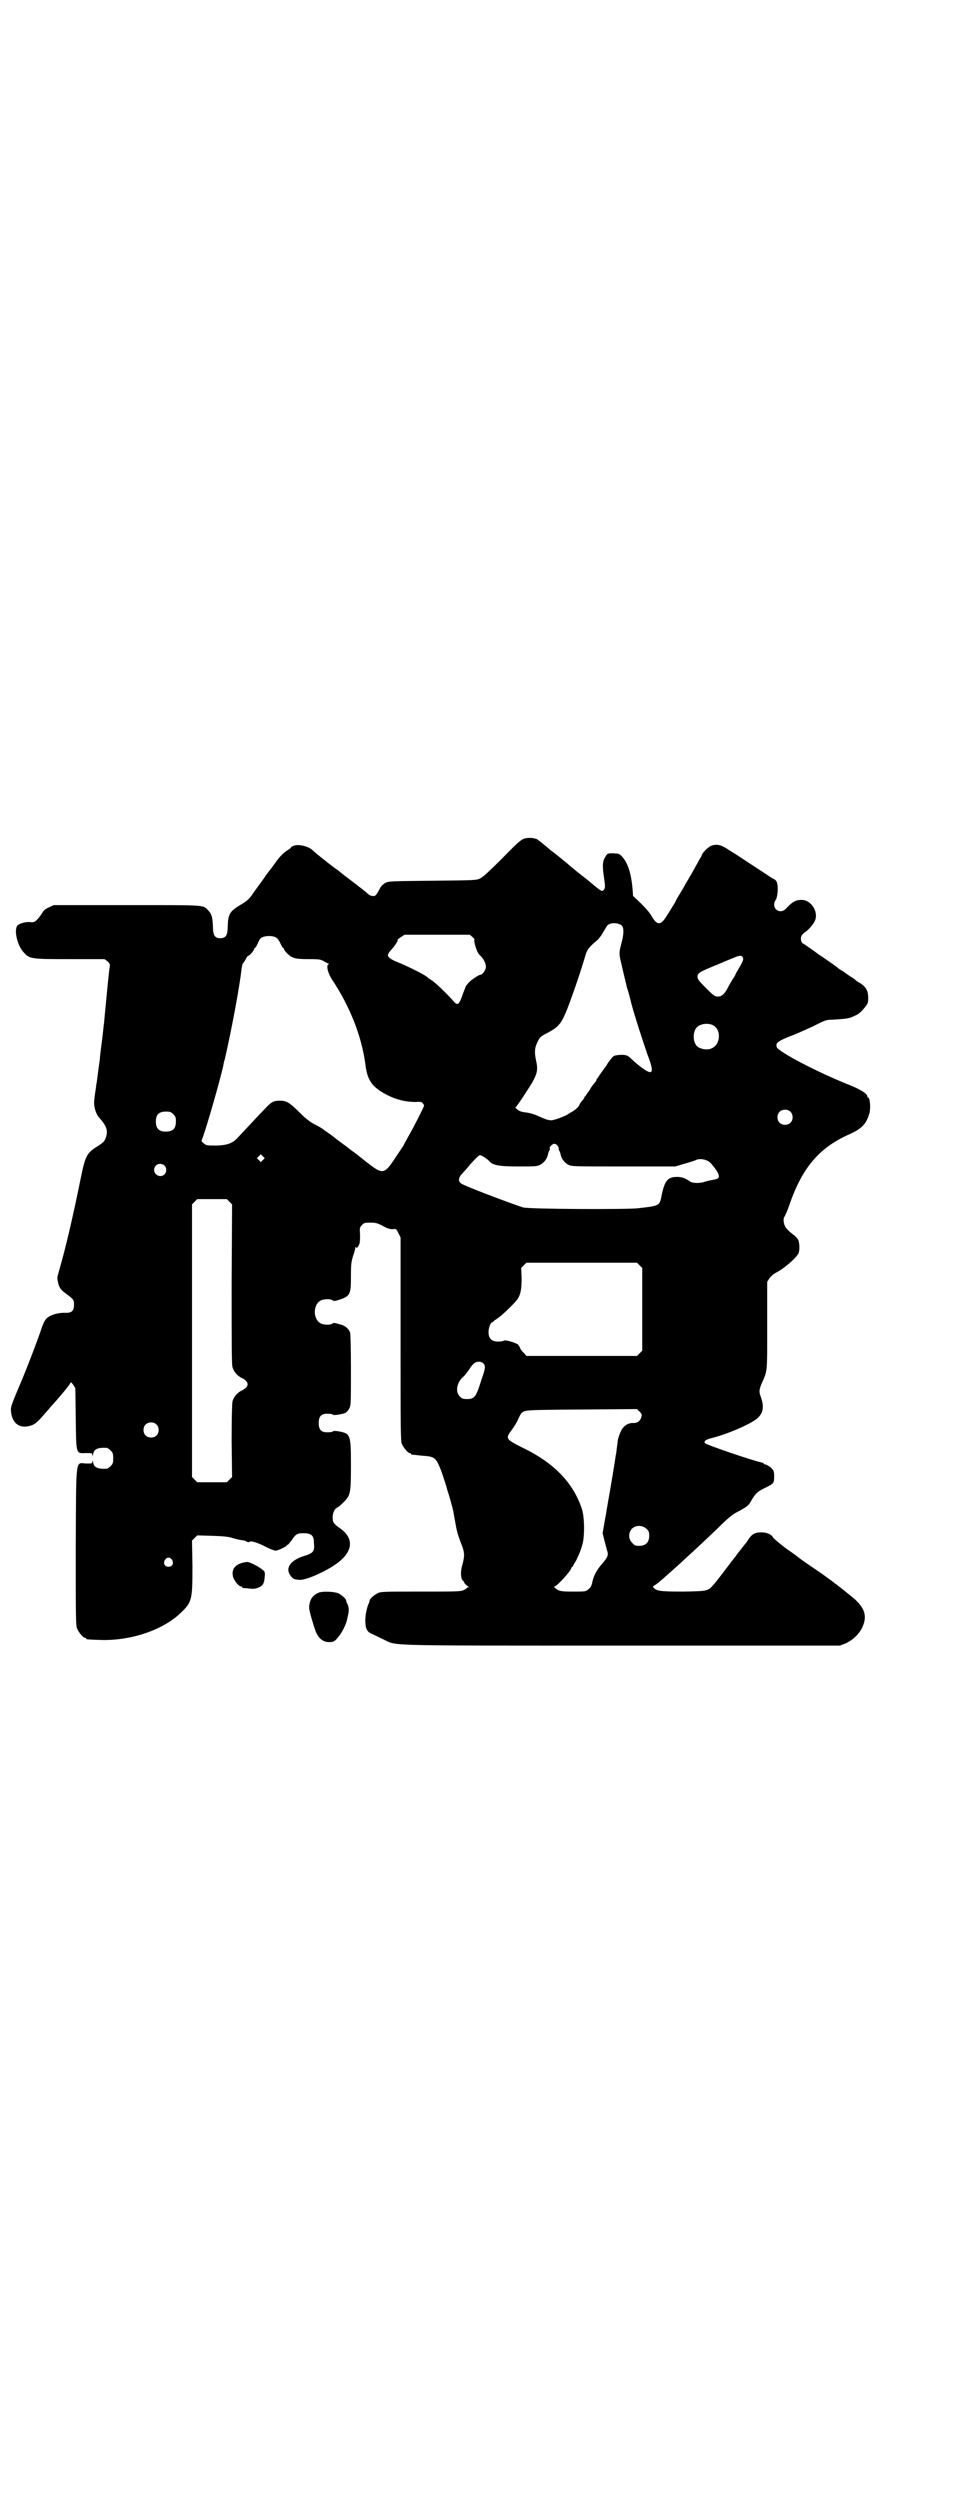 <?xml version="1.0" standalone="no"?>
<!DOCTYPE svg PUBLIC "-//W3C//DTD SVG 20010904//EN"
 "http://www.w3.org/TR/2001/REC-SVG-20010904/DTD/svg10.dtd">
<svg version="1.0" xmlns="http://www.w3.org/2000/svg"
 width="1107pt" height="2870pt" viewBox="0 0 1107 2870"
 preserveAspectRatio="xMidYMid meet">
<g transform="translate(0,2870) scale(0.5,-0.5)"
fill="#000000" stroke="none">
<path d="M1211 3816 c-12 -1 -17 -5 -57 -46 -28 -28 -44 -43 -50 -46 -9 -5
-10 -5 -110 -6 -97 -1 -101 -1 -109 -5 -4 -2 -9 -7 -11 -10 -10 -19 -12 -21
-18 -20 -4 0 -7 2 -9 3 -4 4 -9 8 -18 15 -4 3 -8 6 -9 7 -1 1 -8 6 -17 13 -9
7 -16 12 -17 13 -1 1 -8 7 -17 13 -9 7 -16 12 -17 13 -1 1 -5 4 -10 8 -10 8
-19 15 -24 20 -9 9 -33 15 -44 10 -3 -1 -6 -3 -6 -4 0 -1 -3 -3 -6 -5 -10 -6
-17 -13 -27 -26 -4 -6 -10 -14 -13 -18 -3 -3 -11 -14 -17 -23 -12 -17 -15 -20
-28 -39 -6 -8 -12 -13 -24 -20 -25 -15 -29 -21 -30 -49 0 -21 -4 -28 -17 -28
-13 0 -17 7 -17 28 -1 21 -3 28 -11 36 -12 13 -4 12 -187 12 l-168 0 -10 -5
c-8 -3 -13 -7 -16 -13 -12 -18 -18 -23 -27 -21 -9 1 -23 -2 -29 -7 -10 -8 -2
-46 13 -62 14 -16 17 -16 107 -16 l79 0 7 -5 c5 -5 6 -7 5 -13 -1 -4 -4 -33
-7 -65 -3 -32 -6 -61 -6 -64 -1 -3 -2 -19 -4 -34 -2 -15 -5 -38 -6 -51 -2 -13
-4 -29 -5 -37 -1 -8 -2 -17 -3 -19 0 -3 -1 -10 -2 -16 -1 -6 -2 -14 -2 -16 -3
-15 2 -33 10 -43 17 -19 21 -29 17 -44 -3 -10 -5 -13 -19 -22 -26 -16 -29 -22
-40 -76 -17 -84 -34 -158 -49 -209 -5 -18 -5 -17 -3 -27 2 -11 6 -18 16 -25
20 -15 21 -16 21 -27 0 -15 -5 -20 -23 -19 -17 0 -34 -6 -41 -14 -3 -3 -8 -13
-11 -23 -13 -38 -39 -105 -54 -139 -12 -29 -16 -39 -16 -46 1 -29 17 -44 42
-38 12 3 18 7 38 31 6 6 11 13 13 15 3 3 11 12 23 26 15 18 21 26 21 28 1 1 3
-1 6 -5 l5 -8 1 -69 c1 -84 0 -81 24 -80 13 0 14 0 14 -4 0 -4 1 -3 2 2 2 11
10 15 31 14 2 0 6 -3 9 -6 5 -5 6 -7 6 -18 0 -11 -1 -13 -6 -18 -3 -3 -7 -6
-9 -6 -21 -1 -29 3 -31 14 -1 5 -2 6 -2 2 0 -4 -1 -4 -14 -4 -25 1 -23 20 -24
-191 0 -161 0 -181 3 -188 4 -9 14 -21 18 -21 2 0 3 -1 3 -2 0 -2 2 -2 30 -3
72 -3 148 23 189 64 24 23 25 30 25 105 l-1 59 6 6 6 6 35 -1 c28 -1 38 -2 49
-6 8 -2 16 -4 19 -4 2 0 7 -1 10 -3 3 -2 6 -2 7 -1 2 3 15 0 35 -10 11 -6 22
-10 25 -10 5 0 20 7 25 11 1 2 3 3 4 3 0 0 4 5 8 10 9 14 13 16 27 16 18 0 24
-5 24 -22 2 -20 -1 -24 -25 -31 -30 -10 -41 -28 -29 -44 6 -8 7 -9 20 -10 13
-2 57 17 83 35 41 28 45 60 10 84 -14 10 -16 13 -16 25 0 10 5 20 11 22 2 1 8
6 14 12 16 16 17 20 17 86 0 70 -1 72 -29 77 -6 1 -12 1 -12 0 -1 -1 -4 -2 -7
-2 -19 -2 -26 4 -26 21 0 17 7 23 26 21 3 0 6 -1 7 -2 1 -2 20 1 28 4 3 2 7 6
9 10 4 7 4 13 4 89 0 52 -1 83 -2 86 -3 8 -10 14 -18 17 -18 5 -19 6 -23 3 -4
-3 -17 -3 -25 0 -20 9 -20 45 0 54 8 3 21 3 25 0 3 -2 6 -2 10 -1 32 10 33 12
33 57 0 28 1 32 5 46 3 8 5 16 5 18 0 3 0 3 2 1 1 -2 2 -1 5 3 3 5 4 9 4 24
-1 18 -1 19 4 24 5 6 7 6 20 6 12 0 16 -1 29 -8 11 -6 16 -7 22 -7 8 1 8 1 13
-9 l5 -10 0 -233 c0 -209 0 -234 3 -241 4 -9 14 -21 18 -21 2 0 3 -1 3 -2 0
-2 -1 -1 25 -4 30 -2 32 -4 44 -34 5 -14 12 -35 15 -47 4 -12 8 -26 9 -31 2
-5 3 -12 4 -15 9 -51 8 -47 17 -72 9 -22 10 -29 4 -51 -5 -17 -4 -31 1 -37 2
-1 3 -3 3 -4 0 -2 7 -8 10 -10 2 0 2 -1 0 -1 -2 0 -4 -1 -4 -2 0 -1 -4 -3 -8
-5 -7 -3 -20 -3 -99 -3 -83 0 -91 0 -98 -4 -8 -4 -17 -12 -18 -16 0 -2 -1 -6
-3 -9 -4 -11 -7 -24 -7 -38 0 -17 4 -26 15 -30 4 -2 15 -7 25 -12 35 -16 -17
-15 546 -15 l504 0 13 5 c16 7 32 22 39 38 12 27 4 47 -28 72 -4 3 -9 7 -10 8
-1 1 -6 5 -10 8 -4 3 -9 7 -10 8 -1 1 -5 3 -7 5 -2 2 -8 6 -12 9 -4 3 -19 14
-34 24 -15 10 -32 22 -37 26 -6 5 -15 11 -19 14 -15 10 -38 29 -39 32 -3 6
-14 11 -26 11 -15 0 -22 -4 -30 -16 -3 -5 -6 -9 -7 -10 -1 -1 -6 -7 -11 -14
-6 -7 -11 -14 -12 -16 -2 -2 -6 -7 -9 -11 -18 -24 -37 -49 -42 -54 -12 -14
-14 -14 -68 -15 -51 0 -61 1 -68 8 -3 3 -3 4 1 6 2 1 10 7 18 14 25 22 44 39
49 44 23 21 50 46 77 72 23 23 35 33 45 38 23 12 28 16 33 26 10 17 14 21 30
29 22 11 23 11 23 27 0 11 -1 14 -5 18 -4 5 -15 11 -17 10 -1 0 -2 1 -2 2 0 1
-3 2 -7 3 -16 3 -126 40 -128 44 -3 4 2 8 14 11 36 9 83 29 103 43 16 12 20
27 12 50 -5 14 -5 17 1 32 14 32 13 22 13 133 l0 101 5 8 c4 5 9 10 15 13 16
8 43 30 51 43 4 6 4 24 0 33 -2 3 -7 9 -12 12 -11 9 -17 15 -19 21 -3 7 -3 18
0 20 1 2 6 12 10 24 30 88 69 134 139 165 29 13 39 24 46 49 3 12 1 35 -3 35
-1 0 -2 1 -2 3 0 6 -16 16 -41 26 -73 29 -163 76 -167 87 -3 10 2 14 41 29 8
3 27 12 43 19 27 14 30 15 45 15 32 2 38 3 48 8 12 5 16 9 26 21 6 8 7 9 7 21
0 15 -4 24 -17 33 -6 3 -12 7 -13 9 -2 2 -8 5 -12 8 -5 3 -9 6 -10 7 -1 1 -4
3 -9 6 -4 2 -8 5 -10 7 -1 1 -11 8 -21 15 -10 7 -20 14 -21 14 -7 6 -36 26
-37 26 -1 0 -3 3 -4 6 -2 9 1 14 9 20 8 5 20 19 23 27 8 20 -9 47 -31 47 -13
0 -20 -4 -32 -16 -7 -8 -11 -10 -16 -10 -13 0 -19 14 -12 25 6 8 7 37 2 44 -2
3 -5 5 -6 5 -1 0 -5 3 -10 6 -4 3 -23 15 -41 27 -18 12 -41 27 -51 33 -19 13
-29 15 -42 10 -6 -2 -21 -17 -21 -21 0 -1 -2 -5 -5 -9 -2 -4 -7 -13 -11 -20
-4 -7 -9 -17 -12 -21 -2 -4 -7 -12 -10 -17 -2 -5 -8 -14 -12 -21 -4 -7 -8 -13
-9 -15 0 -2 -3 -6 -5 -10 -3 -4 -9 -15 -15 -24 -15 -25 -23 -26 -36 -4 -4 8
-15 20 -25 30 l-18 17 -1 14 c-3 37 -11 62 -24 76 -6 7 -7 7 -20 8 -13 0 -14
0 -18 -7 -7 -10 -8 -21 -4 -47 3 -20 3 -24 1 -28 -4 -7 -6 -6 -22 7 -8 7 -16
13 -18 15 -21 16 -29 23 -40 32 -5 5 -11 9 -13 11 -6 5 -23 19 -28 22 -2 2 -8
7 -13 11 -13 11 -21 17 -22 17 -1 0 -4 1 -8 2 -4 0 -10 1 -13 0z m218 -202 c4
-6 4 -20 -3 -44 -4 -16 -4 -20 -1 -34 2 -9 9 -38 10 -43 1 -1 1 -5 2 -8 1 -3
2 -10 4 -16 2 -5 6 -20 9 -33 9 -33 25 -82 37 -117 17 -44 13 -50 -16 -28 -8
6 -17 14 -21 18 -8 8 -12 10 -28 9 -11 -1 -13 -2 -17 -7 -8 -10 -8 -10 -11
-15 -1 -3 -4 -6 -5 -7 -1 -2 -5 -7 -9 -13 -4 -6 -8 -11 -8 -12 -1 0 -2 -1 -2
-3 0 -1 -2 -5 -5 -8 -3 -3 -8 -10 -11 -16 -4 -5 -8 -11 -9 -13 -2 -1 -3 -3 -3
-4 0 -1 -2 -4 -5 -7 -3 -3 -6 -8 -7 -11 -2 -5 -13 -13 -19 -16 -1 0 -3 -2 -5
-3 -6 -5 -33 -15 -40 -15 -7 0 -13 2 -35 12 -5 2 -15 5 -23 6 -10 1 -16 3 -20
7 -4 3 -5 5 -4 5 2 0 23 32 38 56 12 22 14 30 9 52 -4 19 -3 29 4 43 5 10 7
12 23 20 26 14 31 21 45 55 16 42 32 90 42 124 3 11 9 19 25 32 5 4 11 12 16
21 5 8 9 16 11 16 8 6 26 4 32 -3z m-343 -26 c3 -3 5 -6 4 -6 -1 0 -1 -1 -1
-2 3 -16 8 -29 14 -34 7 -6 13 -18 13 -25 0 -8 -8 -19 -13 -19 -4 0 -27 -16
-28 -20 -1 -1 -3 -4 -4 -4 -1 -1 -4 -10 -8 -20 -8 -24 -12 -28 -21 -17 -15 17
-42 43 -50 48 -5 3 -9 6 -10 7 -4 5 -44 25 -71 36 -13 5 -21 11 -20 16 0 2 4
8 9 13 9 10 15 21 13 21 -1 0 2 3 7 6 l9 6 75 0 75 0 7 -6z m-451 -1 c3 -2 7
-8 9 -13 3 -6 5 -10 6 -10 1 0 2 -1 2 -2 0 -4 10 -14 16 -18 9 -5 16 -6 43 -6
23 0 26 -1 33 -5 5 -3 9 -5 10 -5 2 0 2 -1 0 -2 -5 -3 -1 -20 8 -34 42 -63 68
-130 77 -194 4 -36 14 -51 41 -67 26 -15 50 -21 75 -21 11 1 14 0 16 -3 2 -2
3 -5 3 -5 0 -3 -23 -48 -35 -69 -6 -11 -11 -20 -11 -20 0 -1 -2 -4 -4 -7 -2
-3 -10 -15 -18 -27 -22 -33 -27 -35 -55 -14 -8 6 -23 18 -33 26 -10 7 -19 14
-20 15 -1 1 -11 8 -23 17 -11 9 -25 19 -30 22 -4 4 -15 10 -23 14 -11 6 -20
13 -32 25 -25 25 -32 29 -47 29 -15 0 -20 -3 -34 -18 -5 -5 -21 -22 -35 -37
-14 -15 -28 -30 -31 -33 -10 -10 -24 -15 -48 -15 -19 0 -21 0 -27 5 -6 5 -6 5
-3 12 7 17 39 127 48 167 0 3 2 10 4 17 16 71 33 162 38 206 1 6 2 11 3 11 0
0 3 4 6 9 2 5 5 9 7 9 2 0 13 12 13 16 0 1 1 2 2 2 1 0 3 4 6 10 2 5 5 11 7
12 7 6 27 7 36 1z m1071 -45 c2 -4 1 -8 -9 -25 -4 -7 -8 -13 -8 -15 -1 -2 -4
-7 -8 -13 -3 -5 -8 -13 -10 -18 -7 -13 -14 -19 -22 -19 -7 0 -10 2 -27 19 -17
17 -20 21 -20 26 0 9 3 11 42 27 19 8 38 16 41 17 14 6 18 6 21 1z m-70 -155
c21 -9 20 -45 -2 -54 -10 -5 -28 -1 -34 6 -9 10 -9 32 0 42 7 8 24 11 36 6z
m179 -199 c7 -6 7 -19 1 -25 -6 -7 -19 -7 -25 -1 -7 6 -7 19 -1 25 6 7 19 7
25 1z m-1417 -6 c5 -5 6 -7 6 -17 0 -16 -7 -23 -23 -23 -16 0 -23 7 -23 23 0
16 7 23 23 23 10 0 12 -1 17 -6z m883 -73 c2 -3 3 -6 2 -6 0 -1 0 -3 1 -4 1
-1 2 -4 3 -7 2 -12 9 -21 18 -26 8 -4 10 -4 127 -4 l119 0 20 6 c11 3 23 7 26
8 10 6 28 2 36 -7 7 -8 16 -20 17 -25 3 -8 0 -11 -14 -13 -6 -1 -14 -3 -17 -4
-10 -4 -29 -4 -35 1 -10 7 -18 10 -29 10 -21 0 -28 -8 -35 -40 -5 -27 -4 -26
-55 -32 -28 -3 -253 -2 -264 2 -28 9 -139 51 -142 55 -7 5 -6 13 1 21 3 3 13
14 22 25 9 10 18 19 20 19 4 0 16 -8 21 -13 8 -10 21 -13 67 -13 39 0 43 0 51
4 9 5 16 14 18 26 1 3 2 6 3 7 1 1 1 3 1 4 -3 2 5 11 10 11 3 0 6 -2 8 -5z
m-677 -32 l-5 -5 -4 4 -5 5 4 4 5 5 4 -4 5 -5 -4 -4z m-226 -13 c5 -5 5 -15 0
-20 -9 -9 -24 -2 -24 10 0 8 6 14 14 14 3 0 8 -2 10 -4z m149 -83 l6 -6 -1
-183 c0 -133 0 -185 2 -191 3 -10 11 -20 22 -25 5 -2 9 -6 11 -9 4 -6 1 -13
-11 -19 -11 -5 -19 -15 -22 -25 -1 -5 -2 -33 -2 -91 l1 -83 -6 -6 -6 -6 -34 0
-34 0 -6 6 -6 6 0 313 0 313 6 6 6 6 34 0 34 0 6 -6z m942 -146 l6 -6 0 -95 0
-95 -6 -6 -6 -6 -127 0 -127 0 -6 7 c-4 3 -7 8 -8 10 -1 3 -3 6 -5 9 -5 4 -30
12 -33 9 -1 -1 -7 -2 -13 -2 -15 0 -22 7 -22 22 0 9 5 22 8 22 1 0 3 2 5 4 2
1 7 5 10 7 9 6 39 35 44 43 7 11 9 23 9 48 l-1 23 6 6 6 6 127 0 127 0 6 -6z
m-359 -225 c5 -5 5 -10 -1 -28 -3 -8 -7 -22 -10 -30 -7 -19 -11 -24 -26 -24
-10 0 -12 1 -17 6 -11 11 -7 33 9 46 2 2 7 8 12 15 4 7 10 14 12 15 6 5 16 5
21 0z m363 -123 c-2 -9 -9 -14 -17 -14 -13 1 -24 -6 -30 -19 -3 -6 -6 -15 -7
-20 -1 -9 -3 -23 -4 -32 -1 -3 -2 -11 -3 -18 -5 -32 -15 -90 -19 -112 0 -3 -3
-16 -5 -29 l-4 -23 4 -16 c2 -8 5 -19 6 -23 4 -11 2 -16 -11 -31 -13 -15 -20
-28 -23 -44 -2 -8 -4 -11 -9 -15 -6 -5 -7 -5 -35 -5 -29 0 -33 1 -42 9 -2 3
-2 3 0 3 5 0 38 36 38 42 0 1 1 2 2 2 0 0 2 2 3 5 1 2 4 7 6 10 4 8 10 21 14
35 6 17 6 66 -1 85 -20 59 -63 104 -135 139 -40 20 -41 21 -25 42 5 7 12 18
14 24 3 6 6 12 7 13 9 8 4 8 138 9 l128 1 6 -6 c5 -5 6 -7 4 -12z m-1114 -17
c7 -6 7 -19 1 -25 -6 -7 -19 -7 -25 -1 -7 6 -7 19 -1 25 6 7 19 7 25 1z m1126
-240 c5 -5 6 -7 6 -16 0 -15 -8 -23 -23 -23 -9 0 -11 1 -16 7 -9 8 -9 23 -1
32 9 9 24 9 34 0z m-1090 -71 c5 -8 1 -16 -8 -16 -9 0 -13 8 -8 16 2 3 5 5 8
5 3 0 6 -2 8 -5z"/>
<path d="M567 2154 c-25 -3 -36 -15 -32 -33 2 -9 13 -23 18 -23 2 0 3 -1 3 -2
0 -1 1 -1 3 -2 1 0 7 0 13 -1 9 -1 14 -1 21 2 11 4 14 10 15 26 1 10 0 11 -5
15 -9 8 -32 19 -36 18z"/>
<path d="M733 2084 c-15 -6 -22 -16 -23 -34 -1 -6 13 -52 17 -60 7 -13 15 -19
27 -20 13 0 15 1 27 17 7 10 14 25 16 34 0 2 2 8 3 14 2 9 1 19 -4 26 0 1 -1
3 -1 5 -1 4 -10 12 -18 16 -9 4 -34 5 -44 2z"/>
</g>
</svg>
